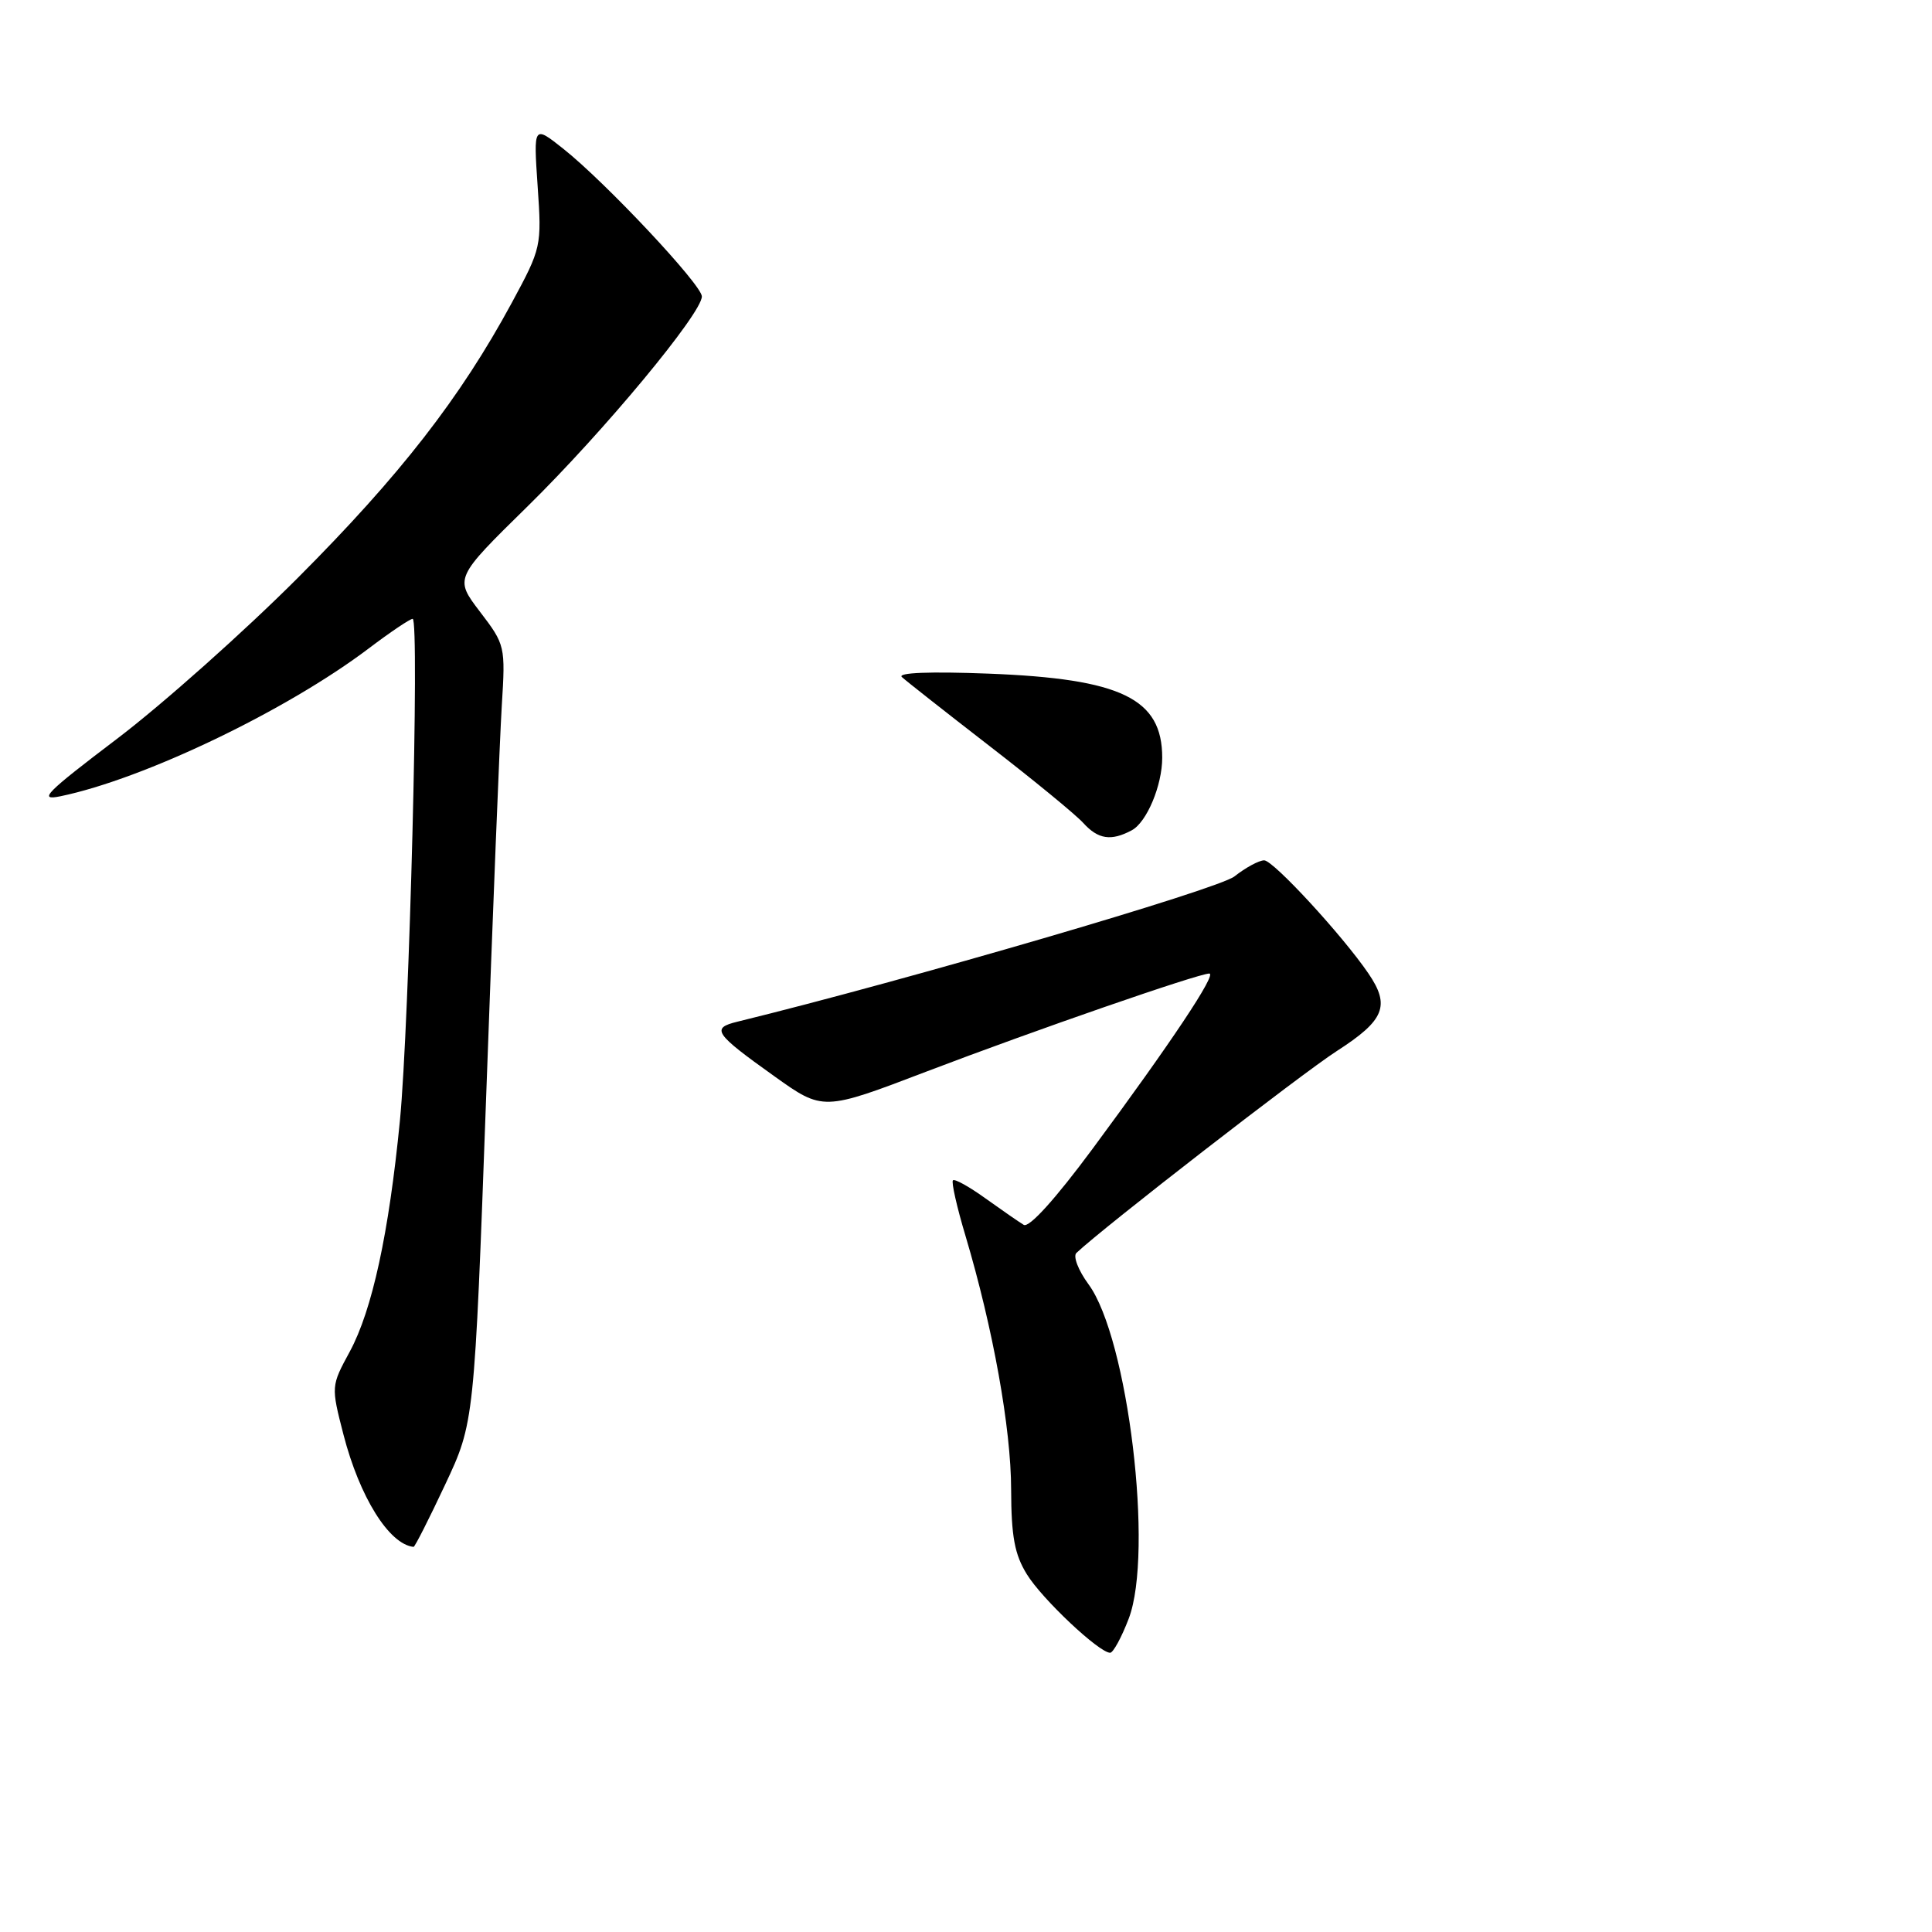 <?xml version="1.0" encoding="UTF-8" standalone="no"?>
<!DOCTYPE svg PUBLIC "-//W3C//DTD SVG 1.1//EN" "http://www.w3.org/Graphics/SVG/1.1/DTD/svg11.dtd" >
<svg xmlns="http://www.w3.org/2000/svg" xmlns:xlink="http://www.w3.org/1999/xlink" version="1.1" viewBox="0 0 256 256">
 <g >
 <path fill="currentColor"
d=" M 149.56 214.48 C 152.90 205.75 149.47 177.27 144.23 170.17 C 142.88 168.33 142.16 166.46 142.63 166.02 C 146.30 162.56 172.46 142.28 177.13 139.27 C 183.47 135.19 184.25 133.27 181.31 128.97 C 177.88 123.94 168.72 114.00 167.51 114.00 C 166.83 114.00 165.05 114.96 163.57 116.13 C 161.39 117.84 120.29 129.85 97.71 135.38 C 94.18 136.24 94.65 136.93 102.58 142.59 C 109.06 147.22 109.06 147.22 122.78 141.98 C 137.04 136.54 158.79 129.00 160.24 129.00 C 161.28 129.00 155.15 138.20 144.75 152.25 C 139.84 158.88 136.36 162.73 135.65 162.30 C 135.02 161.92 132.74 160.34 130.59 158.80 C 128.44 157.25 126.50 156.17 126.27 156.40 C 126.04 156.62 126.79 159.95 127.94 163.78 C 131.59 176.04 133.97 189.27 133.98 197.38 C 134.00 203.59 134.44 205.98 136.07 208.61 C 138.10 211.90 145.64 219.00 147.10 219.00 C 147.50 219.00 148.61 216.97 149.56 214.48 Z  M 58.97 196.75 C 62.85 188.50 62.85 188.50 64.43 145.00 C 65.29 121.08 66.22 97.90 66.49 93.50 C 66.98 85.62 66.94 85.43 63.60 81.06 C 60.21 76.61 60.21 76.61 69.94 67.06 C 80.00 57.18 93.00 41.52 93.00 39.28 C 93.00 37.75 80.23 24.15 74.65 19.72 C 70.69 16.58 70.69 16.58 71.24 24.67 C 71.79 32.65 71.74 32.86 67.81 40.13 C 60.99 52.73 52.99 63.01 39.50 76.53 C 32.35 83.69 21.55 93.31 15.50 97.90 C 6.06 105.06 4.99 106.13 8.00 105.51 C 19.08 103.22 37.99 94.15 48.90 85.89 C 51.73 83.75 54.33 82.00 54.68 82.00 C 55.61 82.00 54.24 135.58 52.99 148.50 C 51.53 163.42 49.32 173.59 46.35 179.09 C 43.87 183.66 43.86 183.68 45.51 190.09 C 47.65 198.37 51.56 204.64 54.80 204.97 C 54.96 204.99 56.84 201.29 58.97 196.75 Z  M 149.96 110.02 C 151.95 108.96 154.00 104.07 154.00 100.40 C 154.00 92.56 148.59 89.94 131.00 89.26 C 123.23 88.96 118.88 89.13 119.50 89.71 C 120.05 90.22 125.29 94.34 131.14 98.87 C 136.99 103.39 142.57 107.97 143.54 109.05 C 145.51 111.22 147.23 111.48 149.96 110.02 Z "/>
</g>
</svg>